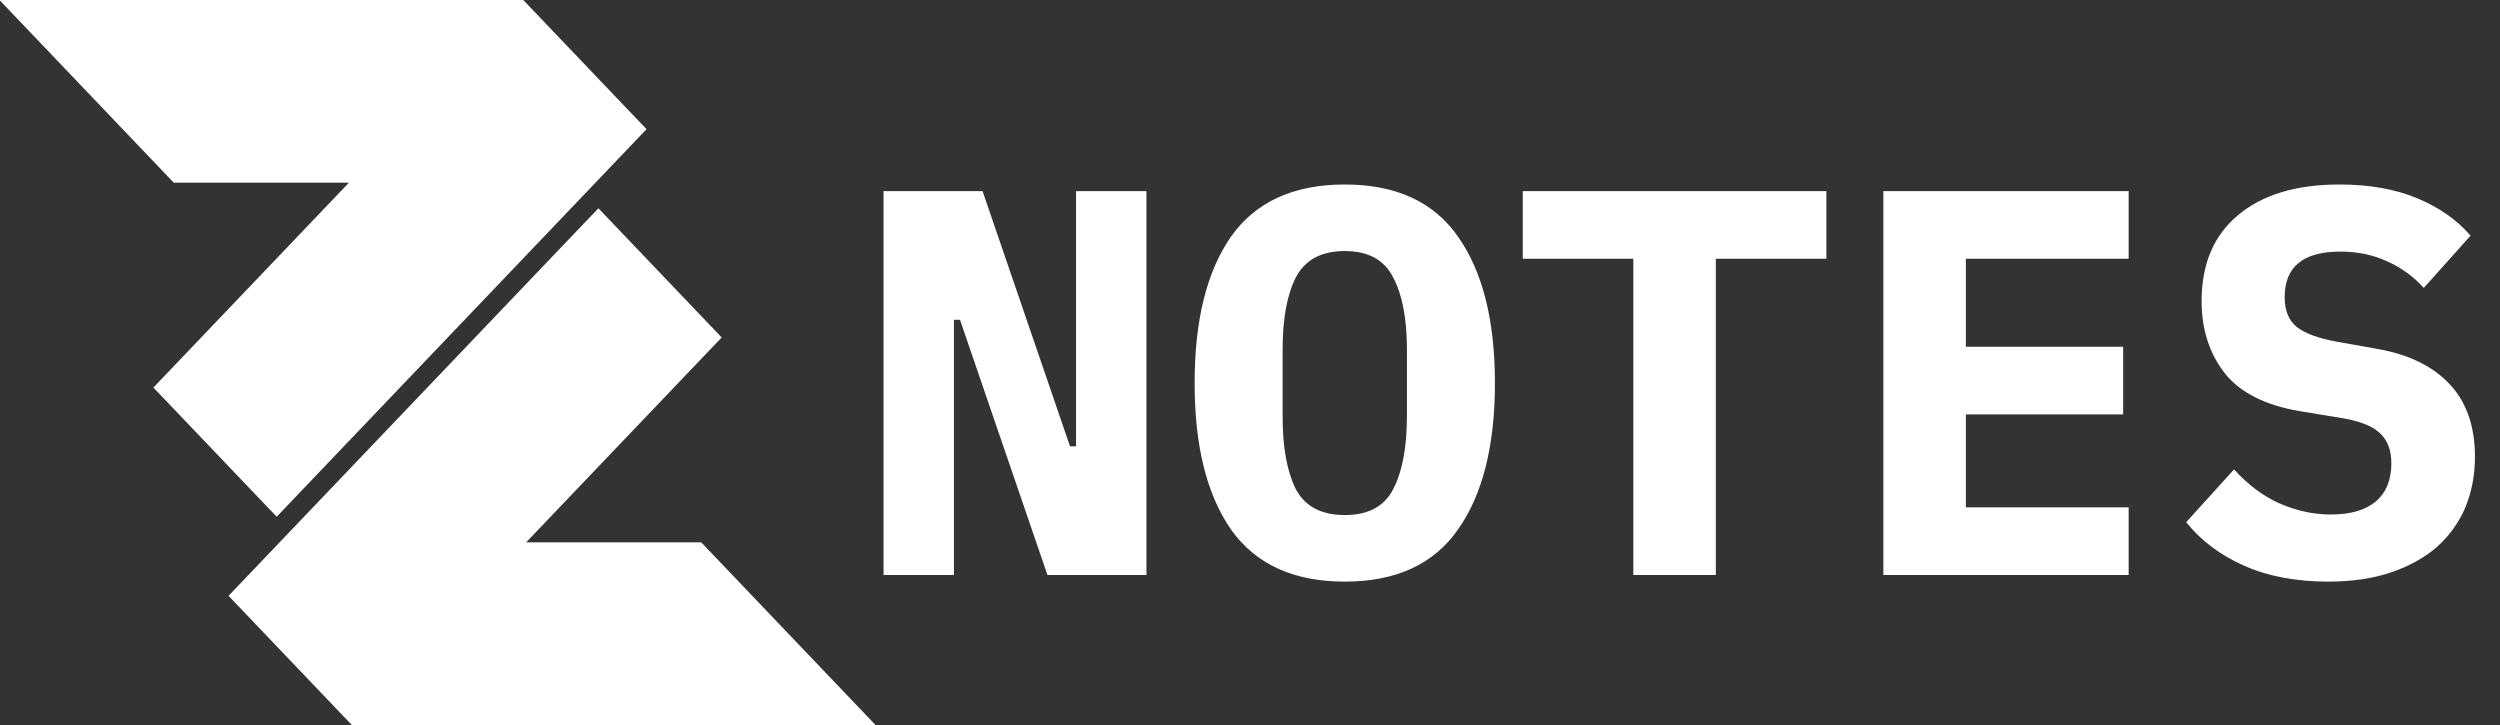 <svg width="100" height="29" viewBox="0 0 100 29" fill="none" xmlns="http://www.w3.org/2000/svg">
<rect x="0" y="0" width="100" height="29" fill="#333333" stroke="none"/>
<path d="M28.867 13.498L21.047 21.692H28.047L35.003 28.982V29H14.081V28.992L14.073 29L9.142 23.833L23.936 8.331L28.867 13.498ZM20.922 0.008L20.93 0L25.861 5.167L11.067 20.669L6.136 15.502L13.956 7.308H6.951L0 0.023V0H20.922V0.008Z" fill="white"/>
<path d="M38.4 12.792H38.158V23H35.342V7.644H39.302L42.8 17.852H43.042V7.644H45.858V23H41.898L38.4 12.792ZM53.791 23.264C51.738 23.264 50.22 22.567 49.237 21.174C48.269 19.781 47.785 17.83 47.785 15.322C47.785 12.814 48.269 10.863 49.237 9.47C50.22 8.077 51.738 7.38 53.791 7.38C55.845 7.38 57.355 8.077 58.323 9.47C59.306 10.863 59.797 12.814 59.797 15.322C59.797 17.83 59.306 19.781 58.323 21.174C57.355 22.567 55.845 23.264 53.791 23.264ZM53.791 20.602C54.73 20.602 55.375 20.257 55.727 19.568C56.094 18.864 56.277 17.889 56.277 16.642V13.98C56.277 12.748 56.094 11.787 55.727 11.098C55.375 10.394 54.73 10.042 53.791 10.042C52.853 10.042 52.2 10.394 51.833 11.098C51.481 11.787 51.305 12.748 51.305 13.98V16.664C51.305 17.896 51.481 18.864 51.833 19.568C52.2 20.257 52.853 20.602 53.791 20.602ZM68.633 10.35V23H65.333V10.35H60.911V7.644H73.055V10.35H68.633ZM75.334 23V7.644H85.146V10.35H78.634V13.87H84.926V16.576H78.634V20.294H85.146V23H75.334ZM93.124 23.264C91.833 23.264 90.711 23.051 89.758 22.626C88.804 22.201 88.034 21.621 87.448 20.888L89.362 18.776C89.919 19.392 90.528 19.847 91.188 20.14C91.862 20.433 92.544 20.58 93.234 20.58C94.026 20.58 94.627 20.404 95.038 20.052C95.448 19.7 95.654 19.194 95.654 18.534C95.654 17.991 95.492 17.581 95.17 17.302C94.862 17.023 94.334 16.825 93.586 16.708L91.98 16.444C90.601 16.209 89.604 15.703 88.988 14.926C88.372 14.134 88.064 13.173 88.064 12.044C88.064 10.563 88.548 9.419 89.516 8.612C90.484 7.791 91.84 7.38 93.586 7.38C94.774 7.38 95.808 7.563 96.688 7.93C97.568 8.297 98.279 8.795 98.822 9.426L96.952 11.516C96.541 11.061 96.057 10.709 95.5 10.46C94.942 10.196 94.312 10.064 93.608 10.064C92.126 10.064 91.386 10.673 91.386 11.89C91.386 12.418 91.547 12.814 91.87 13.078C92.207 13.342 92.75 13.54 93.498 13.672L95.104 13.958C96.35 14.178 97.311 14.647 97.986 15.366C98.66 16.085 98.998 17.053 98.998 18.27C98.998 18.989 98.873 19.656 98.624 20.272C98.374 20.873 98 21.401 97.502 21.856C97.003 22.296 96.387 22.641 95.654 22.89C94.935 23.139 94.092 23.264 93.124 23.264Z" fill="white"/>
</svg>
